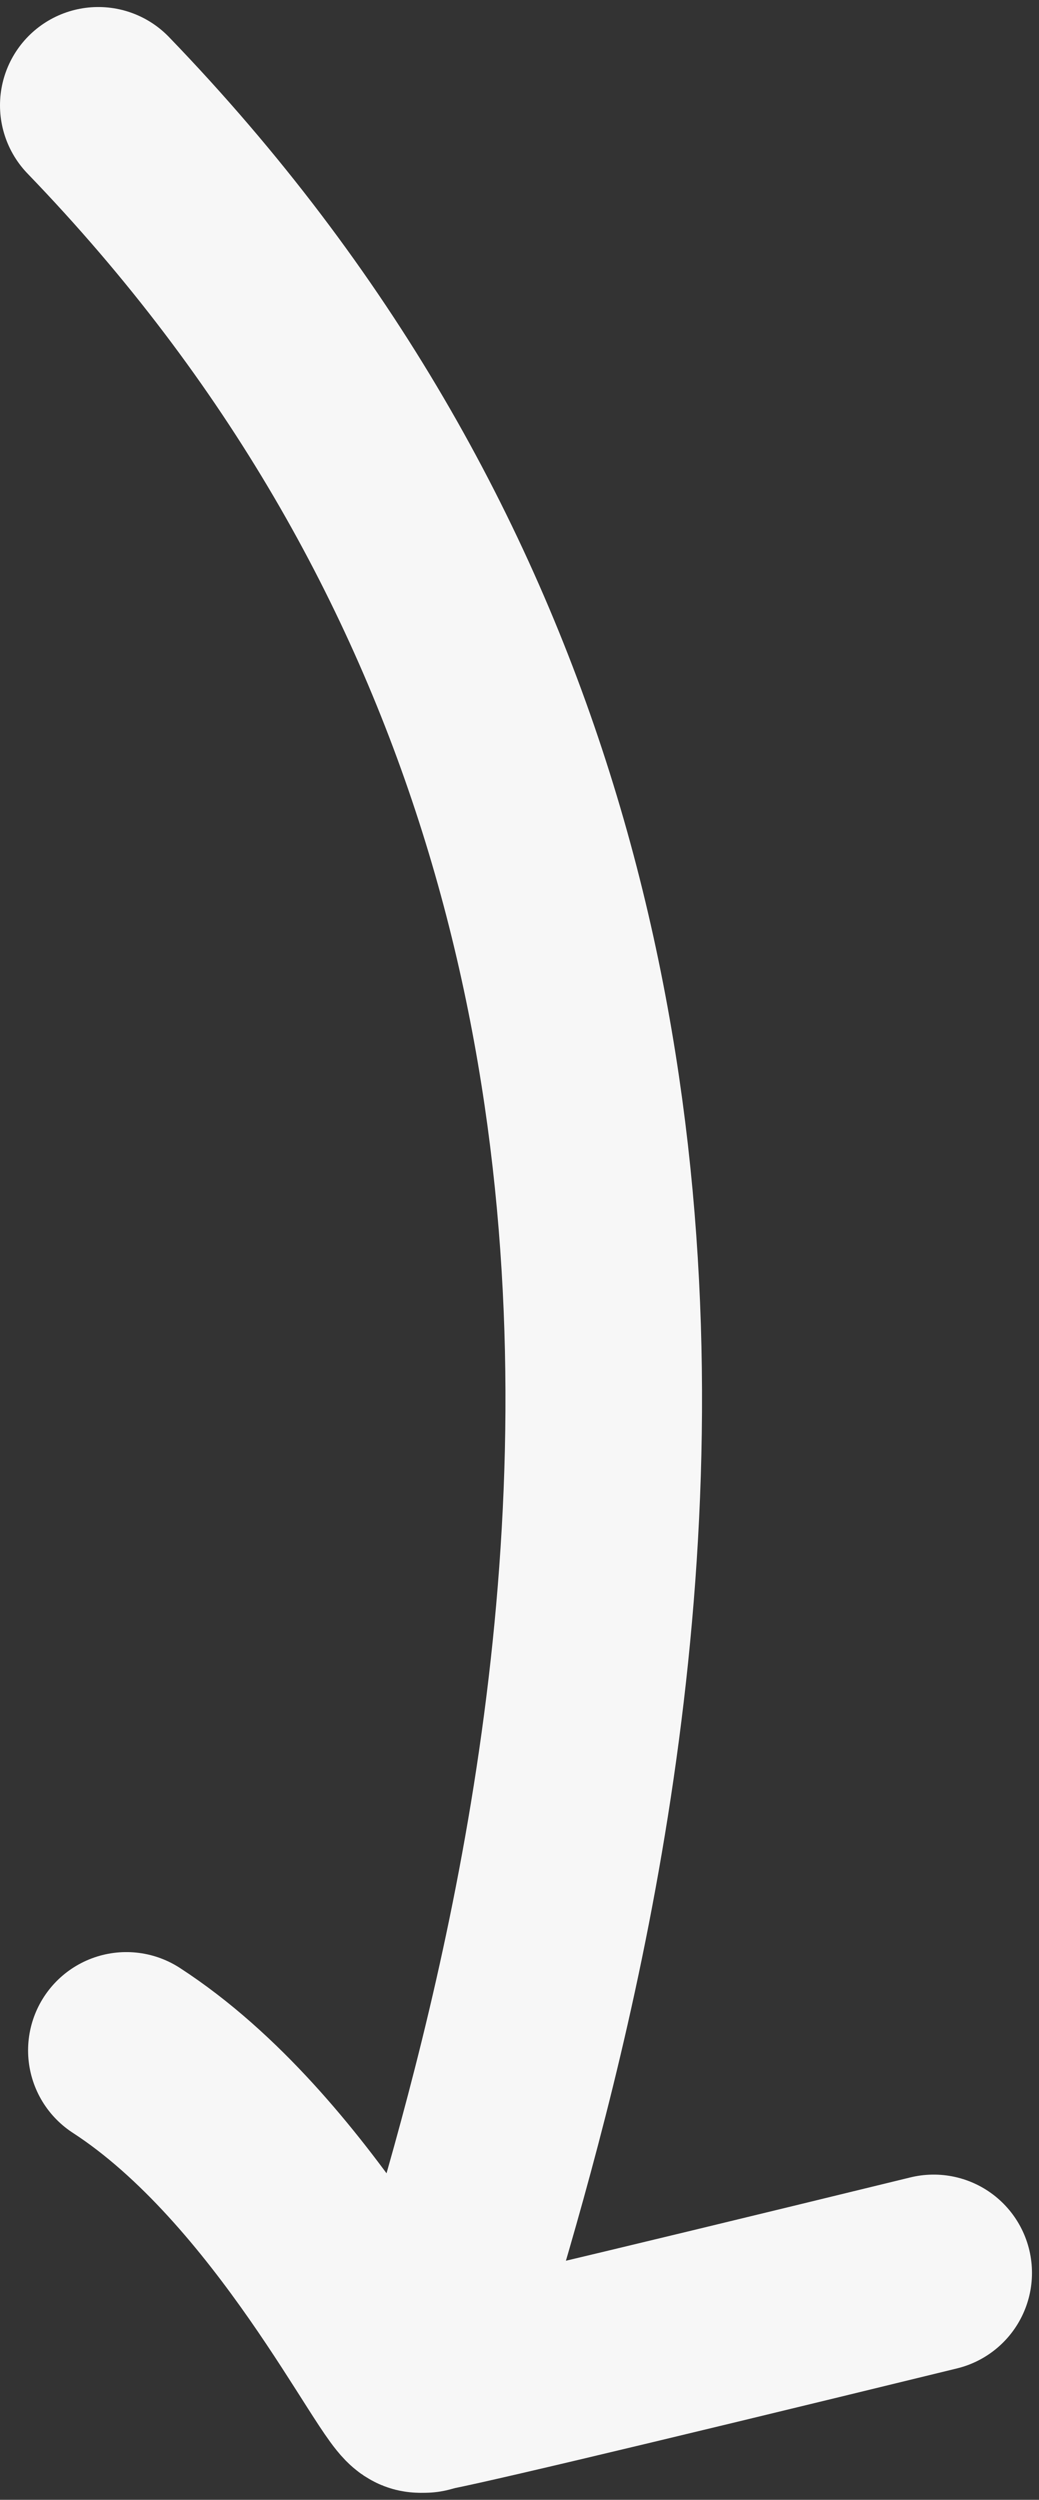 <svg width="37" height="89" viewBox="0 0 37 89" fill="none" xmlns="http://www.w3.org/2000/svg">
<rect x="0" y="0" width="37" height="89" fill="#333333" stroke="none"/>
<path d="M3.5 3.75C33.766 35.132 17.179 77.001 15.12 85.25" stroke="#F7F7F7" stroke-width="7" stroke-linecap="round" stroke-linejoin="round"/>
<path d="M33.25 80.922C21.428 83.808 15.33 85.25 14.956 85.25C14.395 85.25 10.467 76.872 4.5 73" stroke="#F7F7F7" stroke-width="7" stroke-linecap="round" stroke-linejoin="round"/>
</svg>
